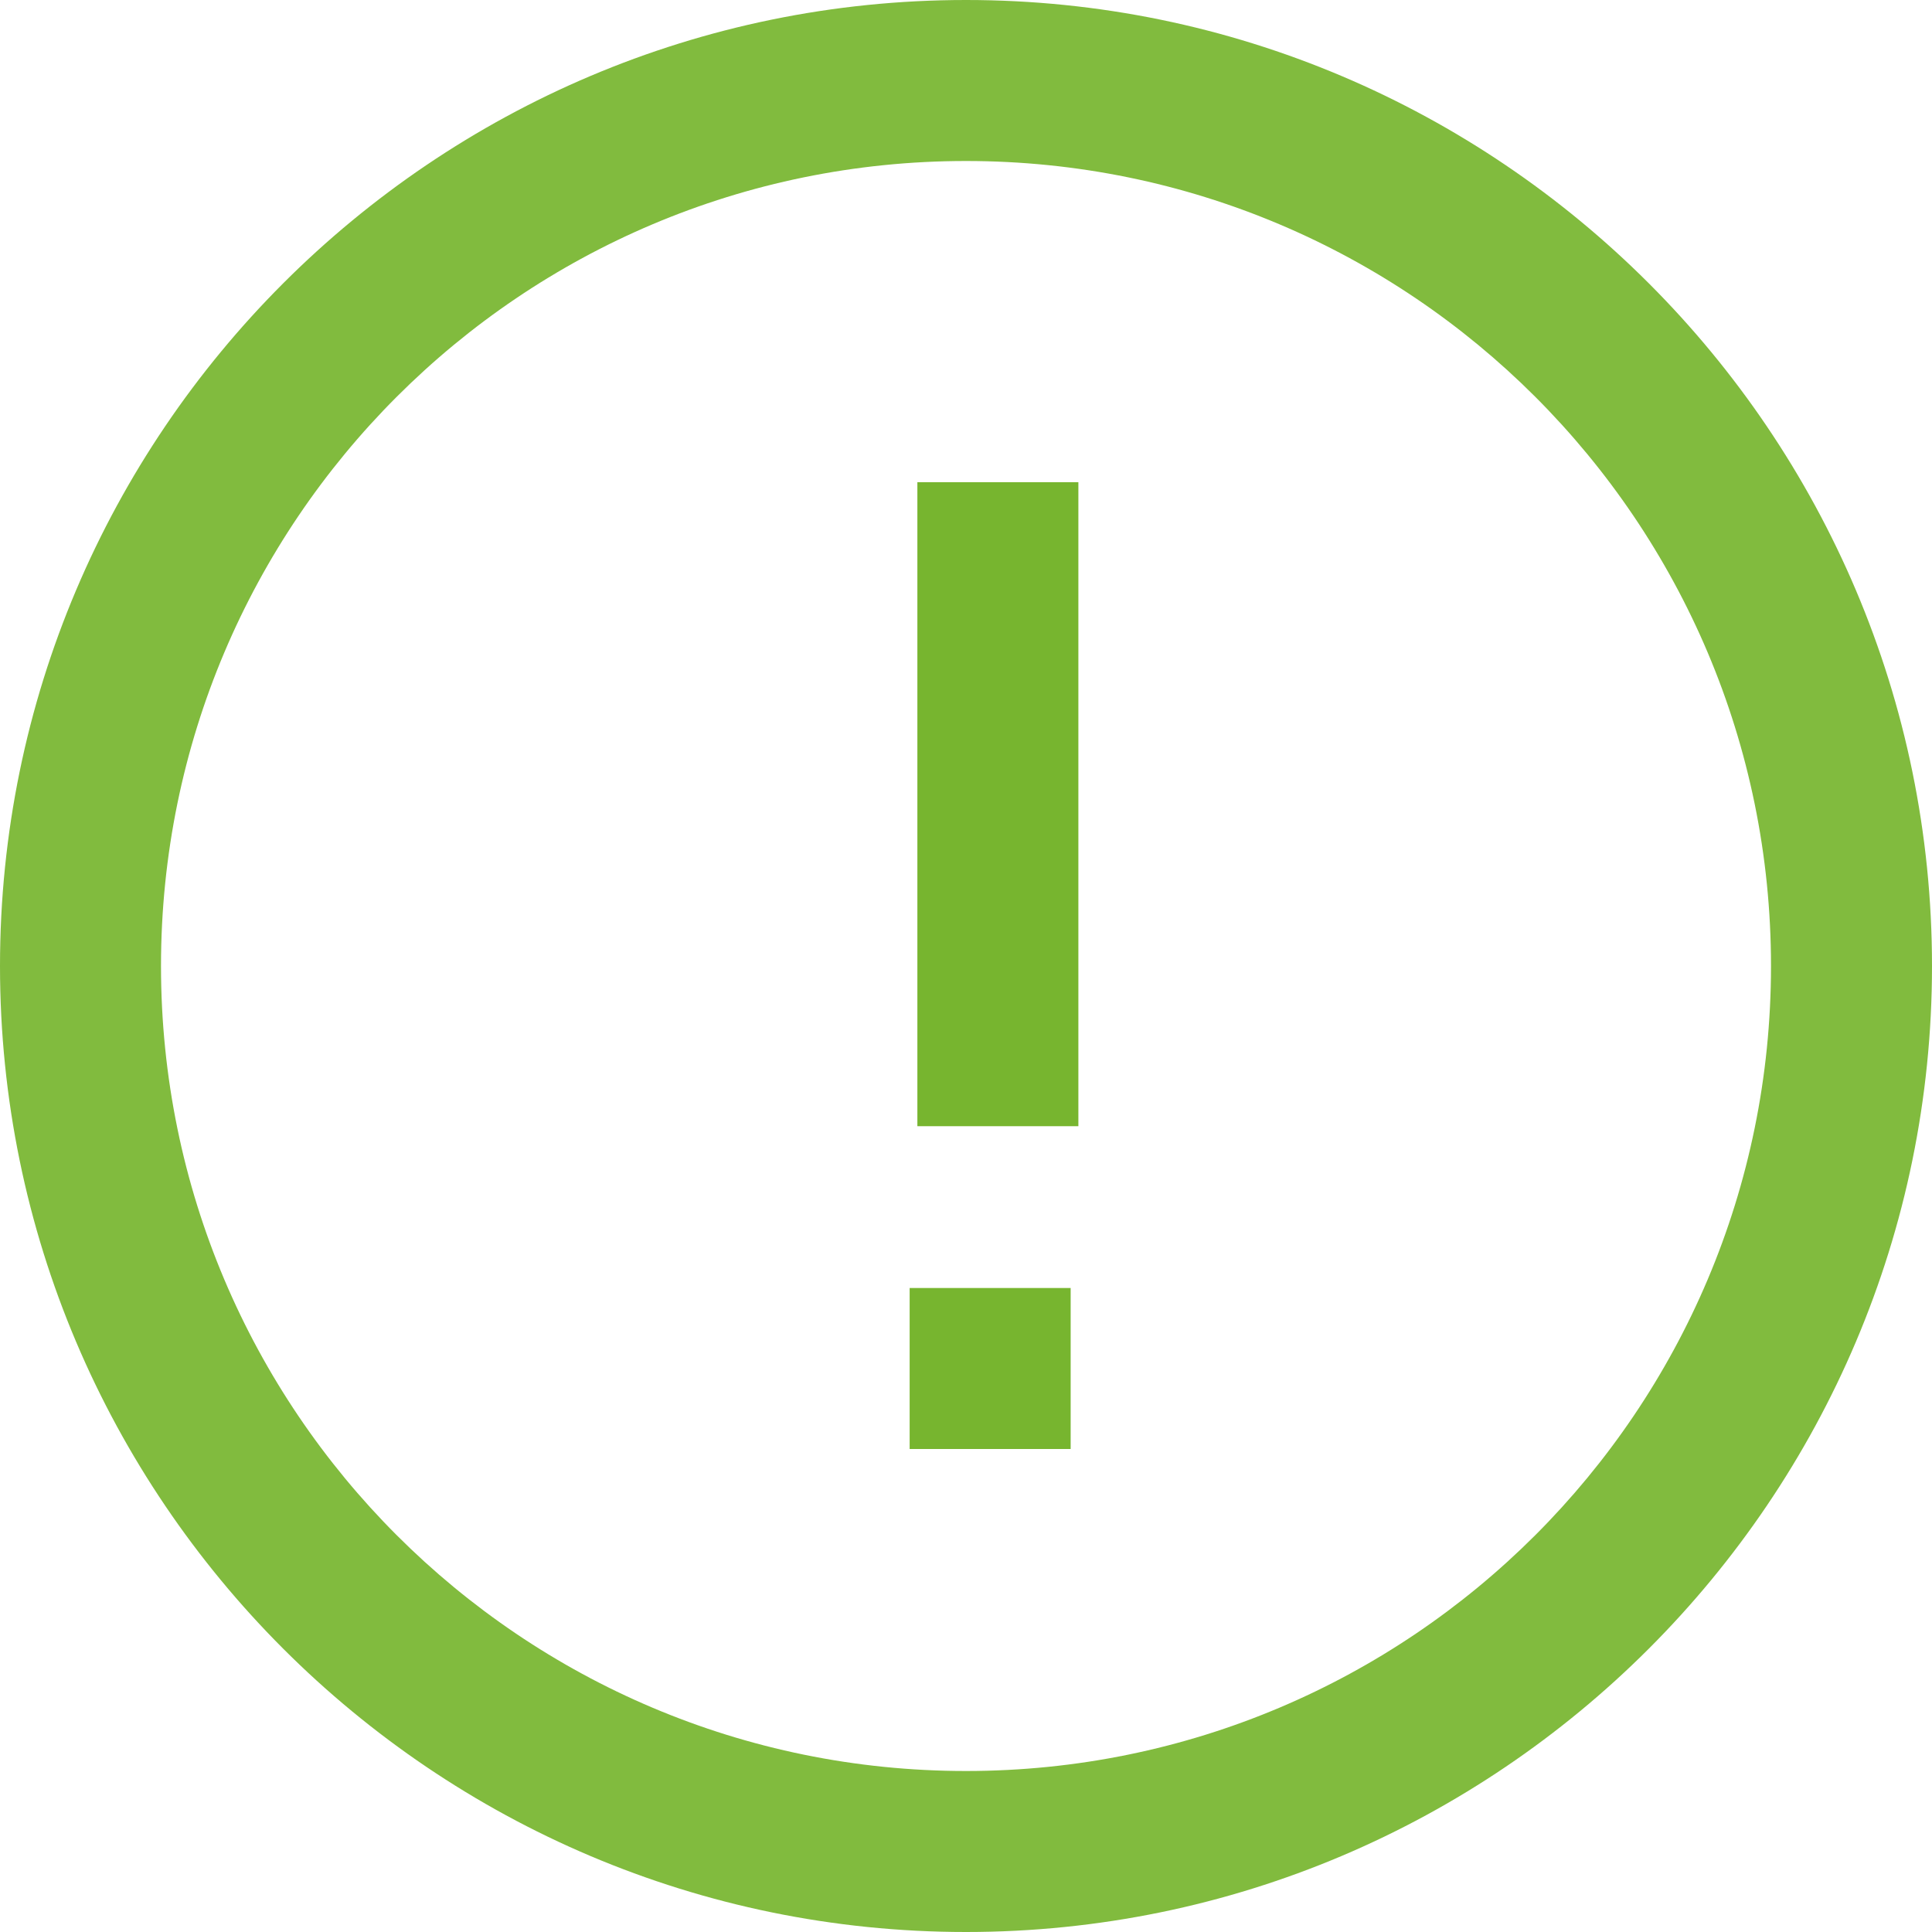 <svg viewBox="0 0 24 24" xmlns="http://www.w3.org/2000/svg"><g fill="none" fill-rule="evenodd"><path d="M12 2c5.522 0 10 4.476 10 10s-4.478 10-10 10C6.477 22 2 17.524 2 12S6.477 2 12 2m0-2C5.383 0 0 5.383 0 12s5.383 12 12 12 12-5.383 12-12S18.617 0 12 0" fill="#81BB3E"/><path fill="#77B52F" d="M11.3 16h2v2h-2zm.096-10.01h2v8h-2v-8z"/></g></svg>